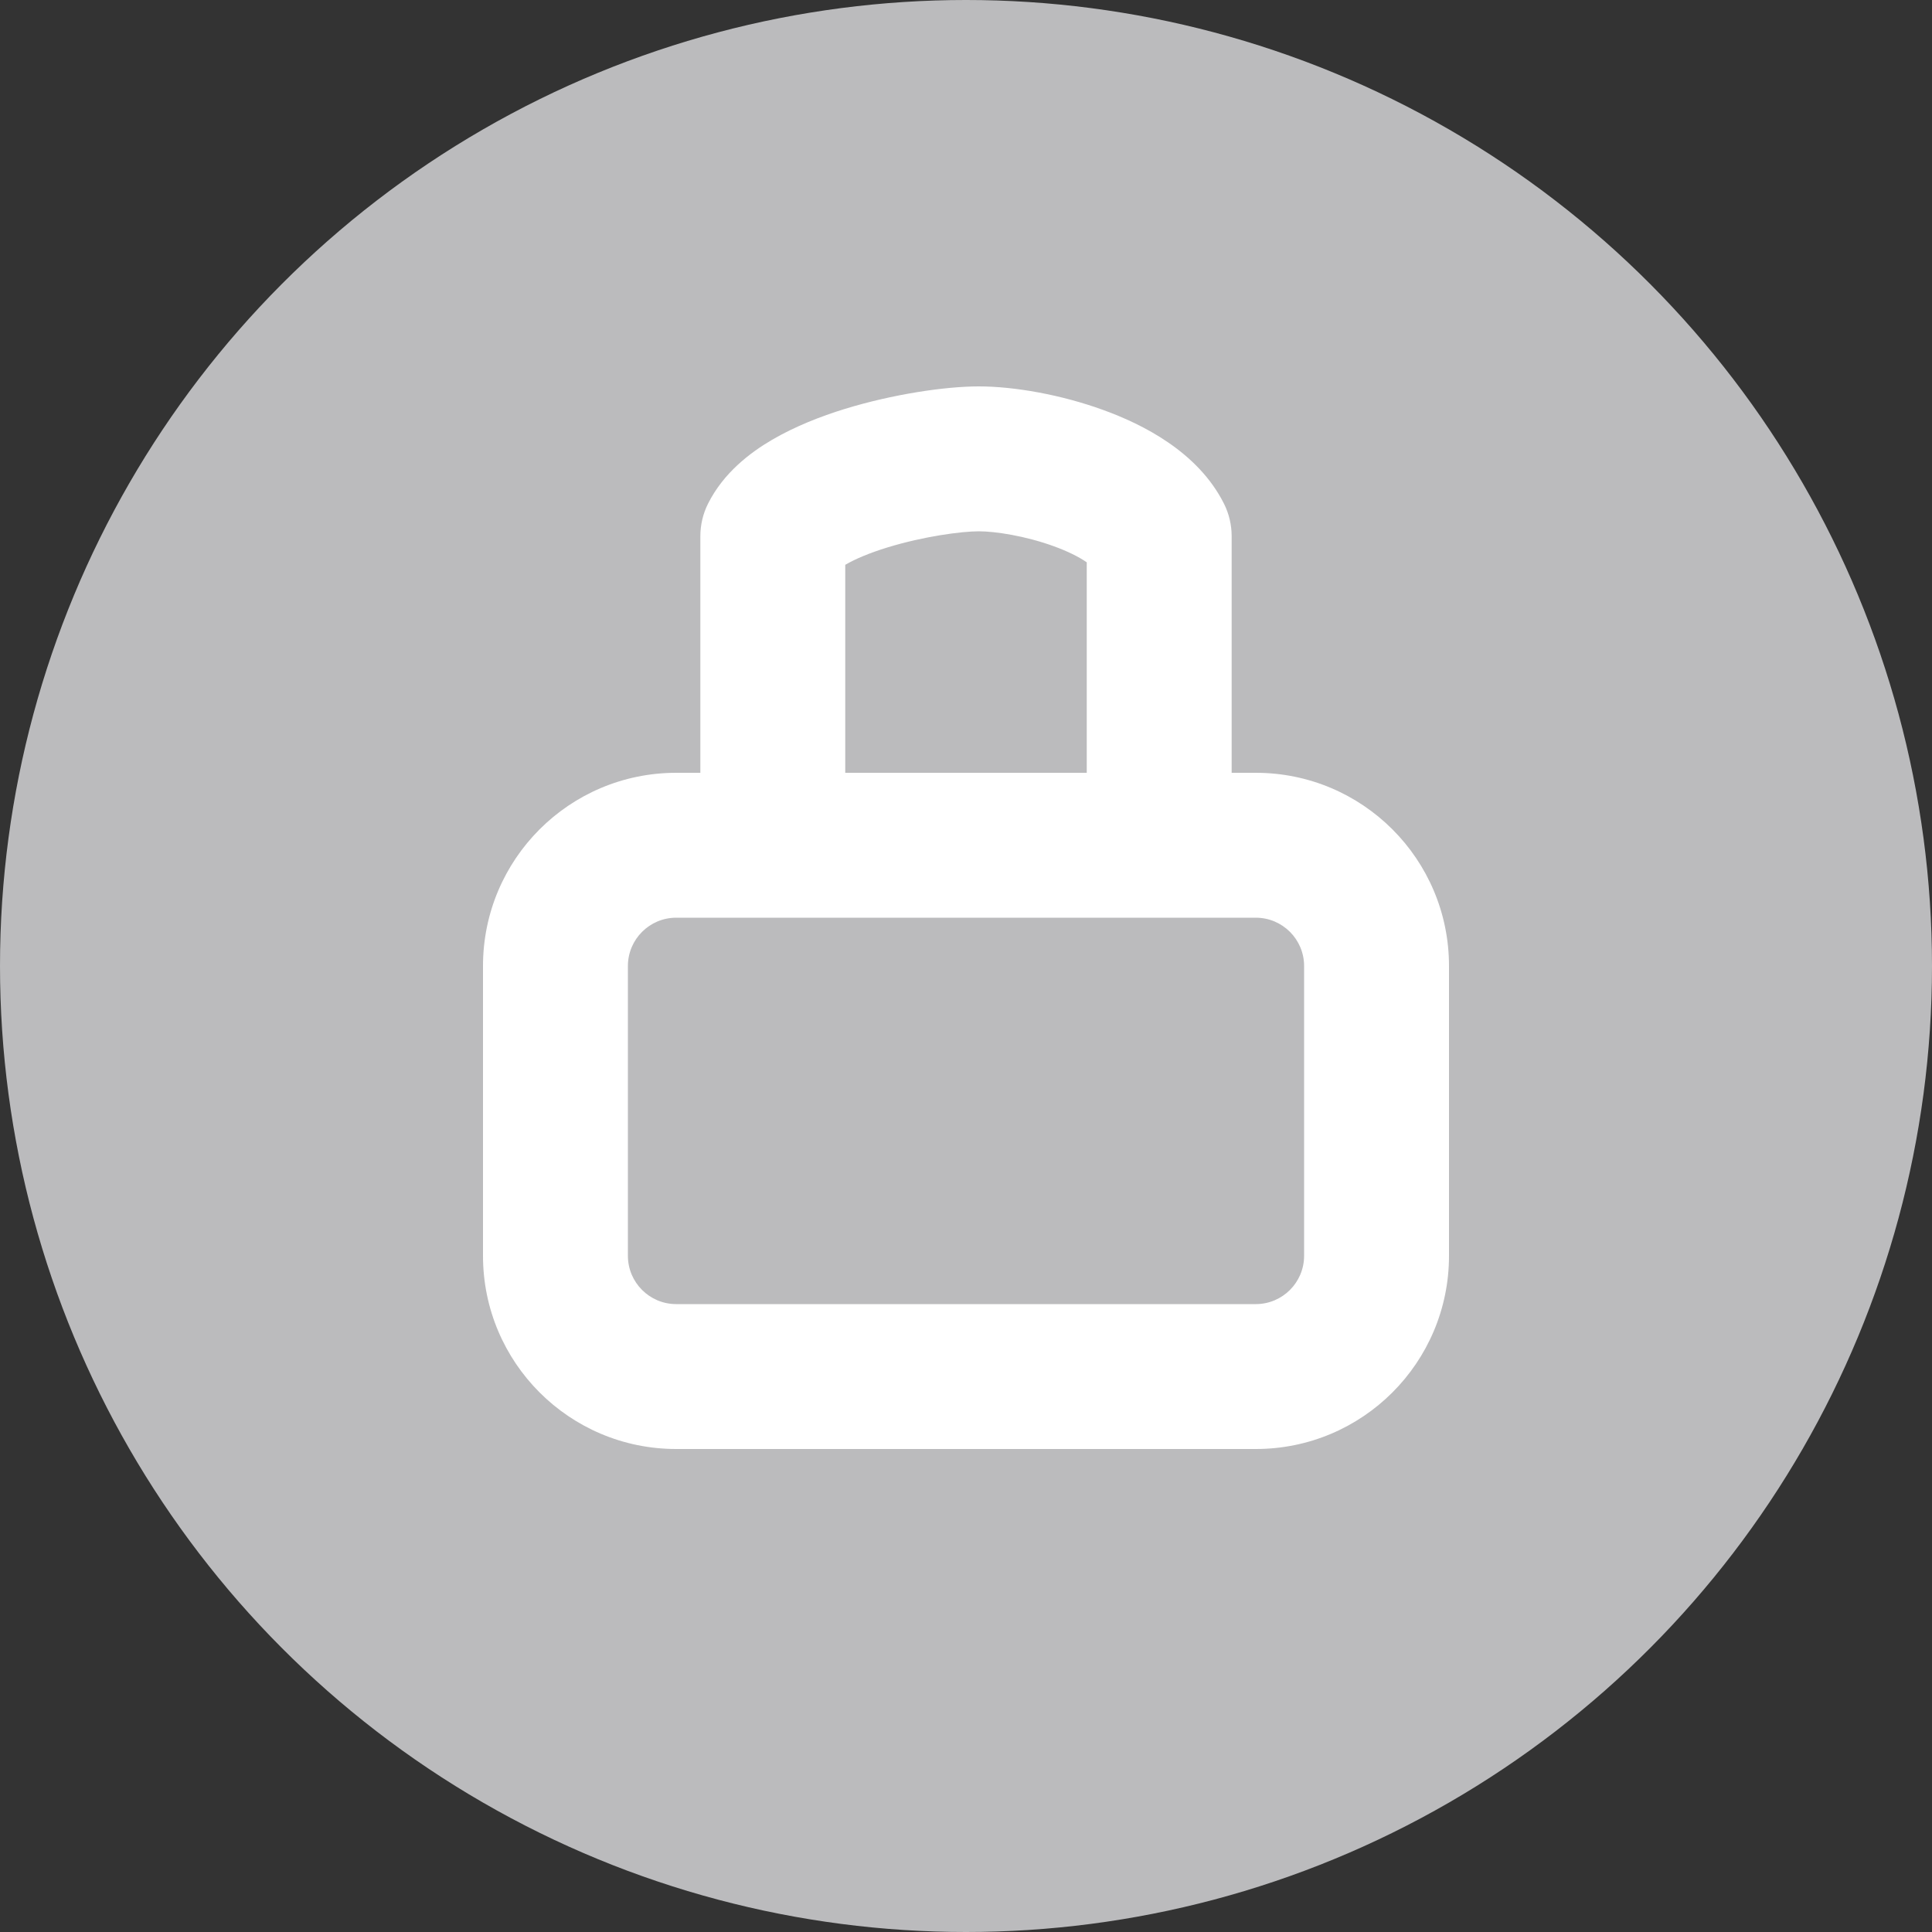 <svg width="20" height="20" viewBox="0 0 20 20" fill="none" xmlns="http://www.w3.org/2000/svg">
<rect x="0" y="0" width="20" height="20" fill="#333333" stroke="none"/>
<circle cx="10" cy="10" r="10" fill="#BBBBBD"/>
<path fill-rule="evenodd" clip-rule="evenodd" d="M8.75 6.143L8.75 5.847C8.854 5.786 9.004 5.723 9.187 5.667C9.562 5.552 9.954 5.5 10.133 5.5C10.303 5.5 10.617 5.548 10.91 5.655C11.053 5.707 11.167 5.764 11.247 5.819L11.25 5.821V8H8.75L8.75 7.206L8.75 7.205C8.75 6.834 8.75 6.485 8.75 6.143V6.143ZM7.25 8V7.206C7.25 6.835 7.25 6.484 7.25 6.141V6.141L7.25 5.55C7.25 5.434 7.277 5.319 7.329 5.215C7.49 4.893 7.768 4.684 7.992 4.553C8.23 4.414 8.496 4.31 8.746 4.233C9.238 4.082 9.78 4 10.133 4C10.497 4 10.984 4.085 11.423 4.245C11.822 4.39 12.4 4.674 12.671 5.215C12.723 5.319 12.75 5.434 12.75 5.55V8H13C14.105 8 15 8.895 15 10V13C15 14.105 14.105 15 13 15H7C5.895 15 5 14.105 5 13V10C5 8.895 5.895 8 7 8H7.25ZM12 9.5H8H7C6.724 9.5 6.5 9.724 6.5 10V13C6.5 13.276 6.724 13.5 7 13.5H13C13.276 13.5 13.5 13.276 13.5 13V10C13.5 9.724 13.276 9.5 13 9.5H12Z" fill="white"/>
</svg>
